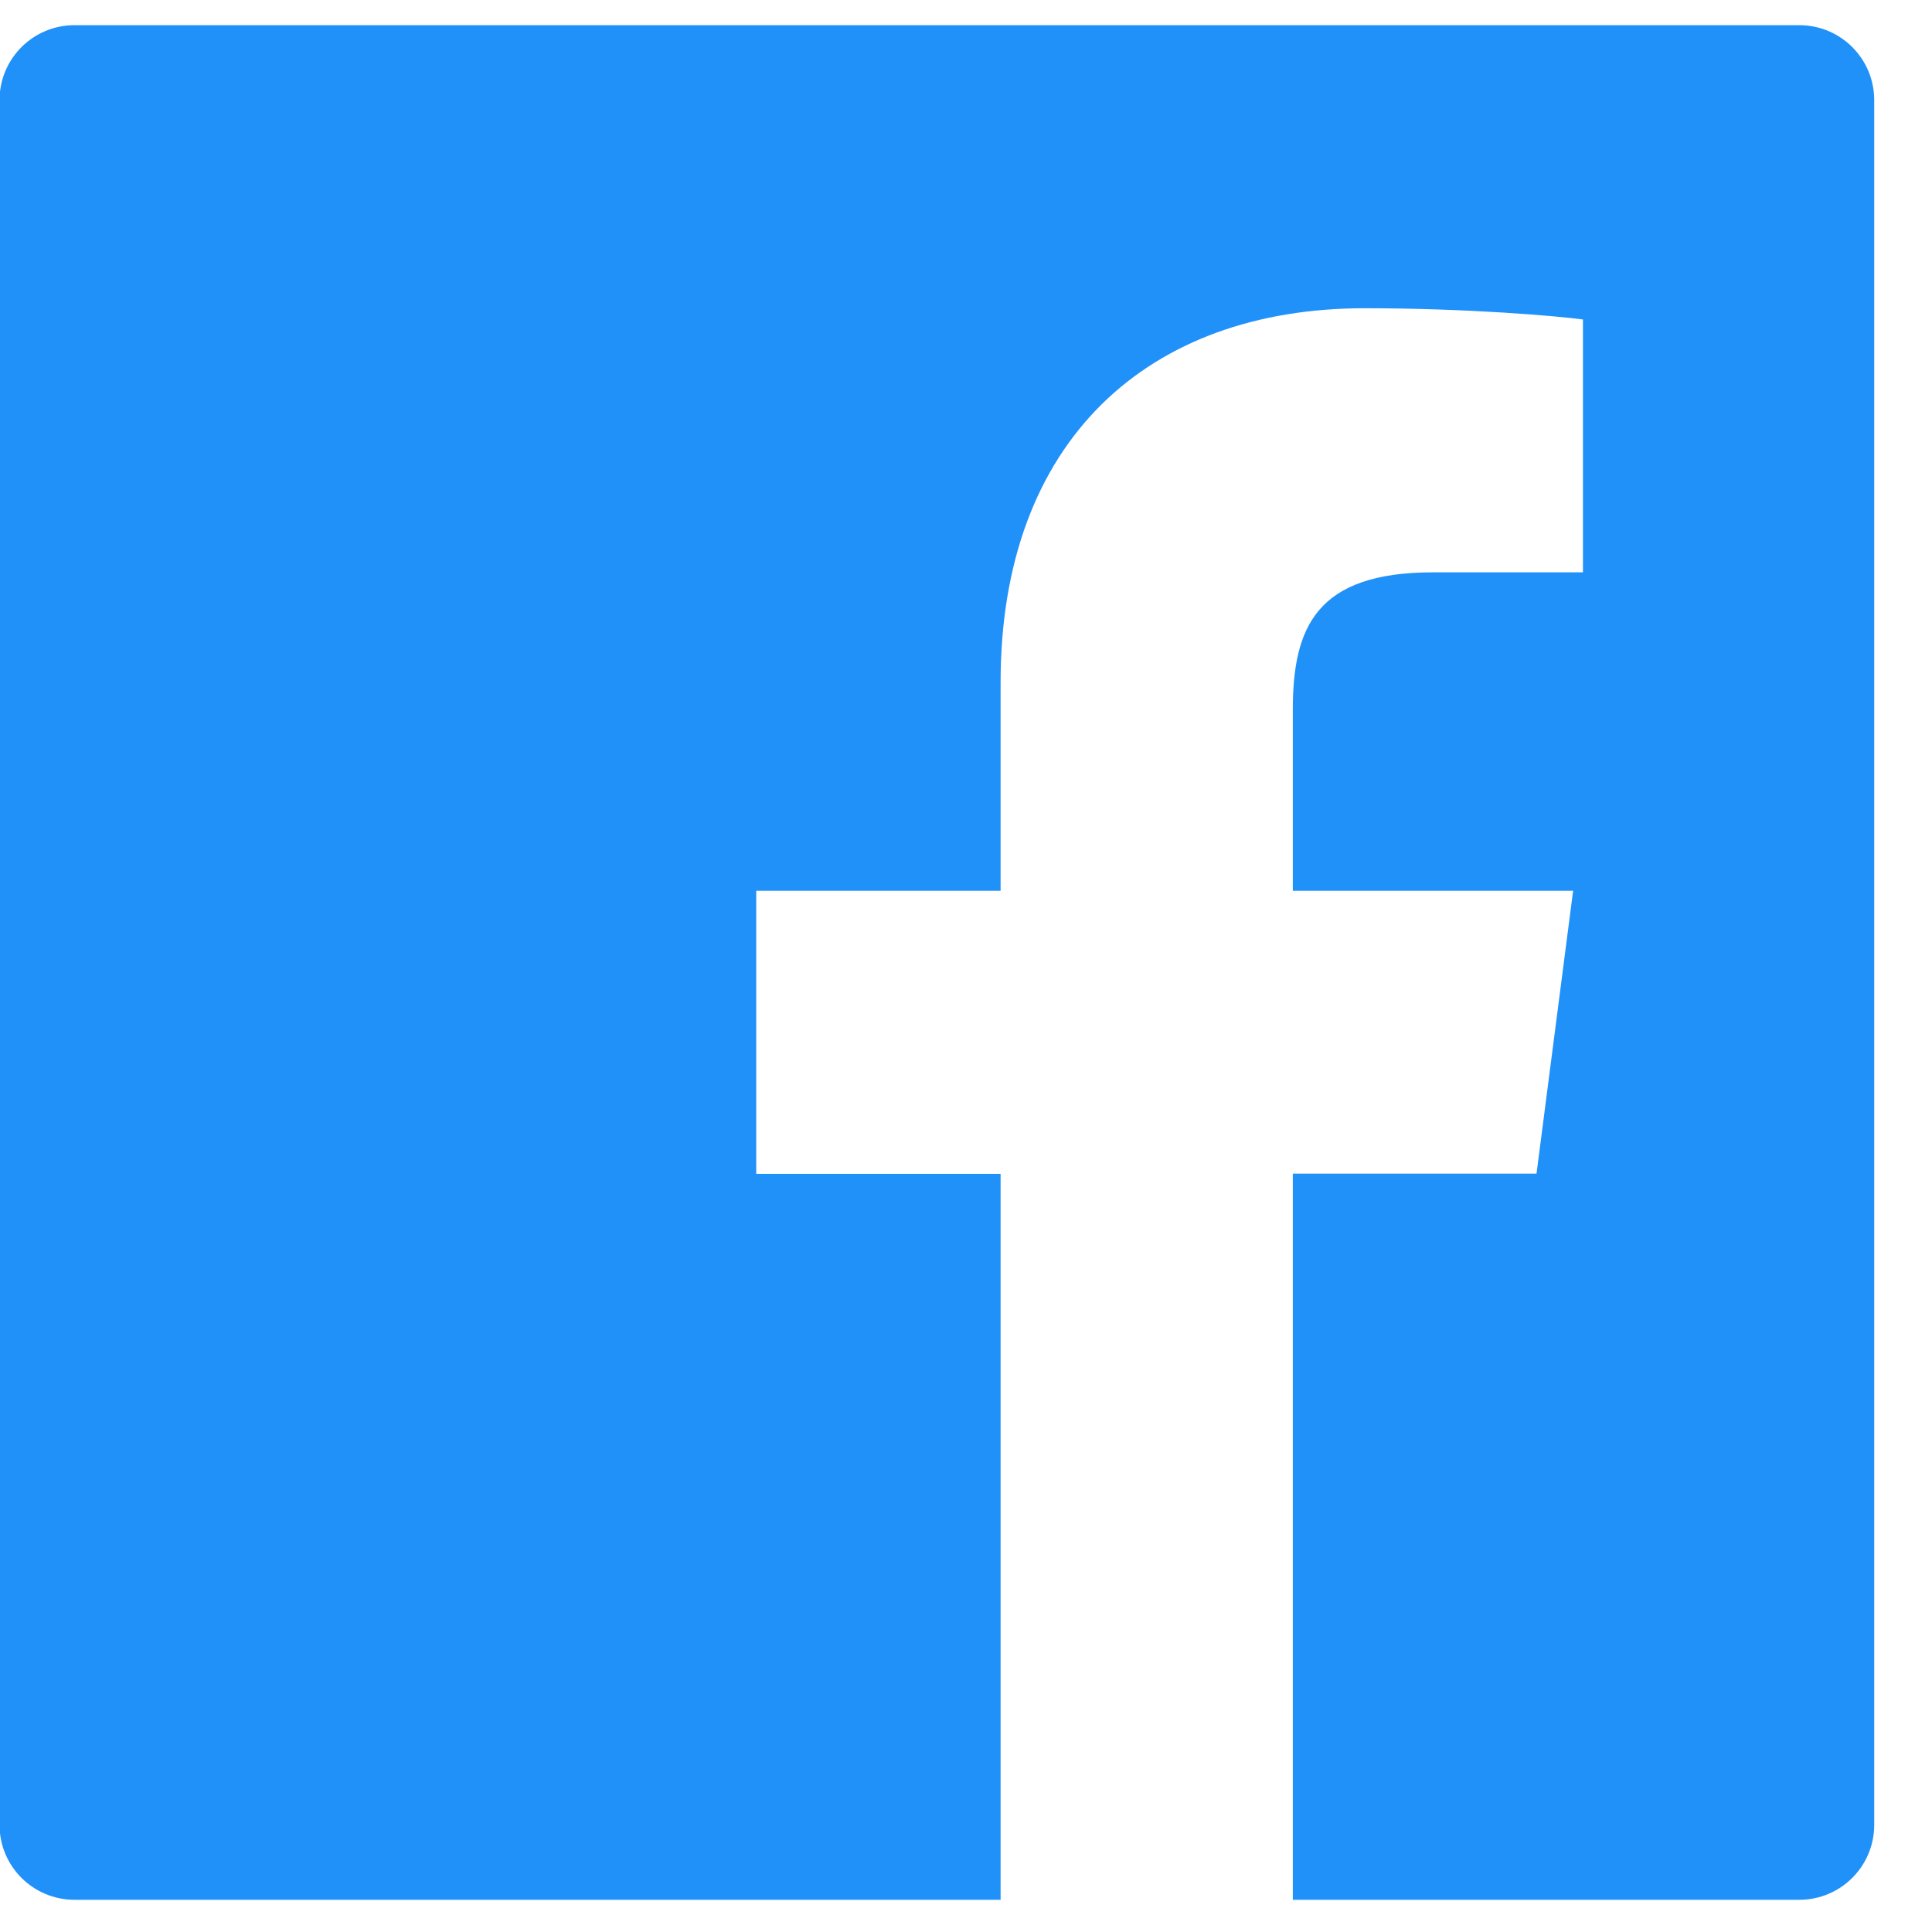 <svg width="33" height="33" viewBox="0 0 33 33" fill="none" xmlns="http://www.w3.org/2000/svg">
<path d="M30.732 0.43H1.273C0.565 0.43 -0.008 1.002 -0.008 1.711V31.17C-0.008 31.878 0.565 32.45 1.273 32.45H30.732C31.441 32.45 32.013 31.878 32.013 31.17V1.711C32.013 1.002 31.441 0.43 30.732 0.43ZM27.034 9.776H24.476C22.471 9.776 22.082 10.728 22.082 12.129V15.215H26.87L26.245 20.046H22.082V32.45H17.091V20.05H12.917V15.215H17.091V11.653C17.091 7.518 19.617 5.265 23.307 5.265C25.076 5.265 26.593 5.397 27.038 5.457V9.776H27.034Z" fill="#2091F9"/>
</svg>
